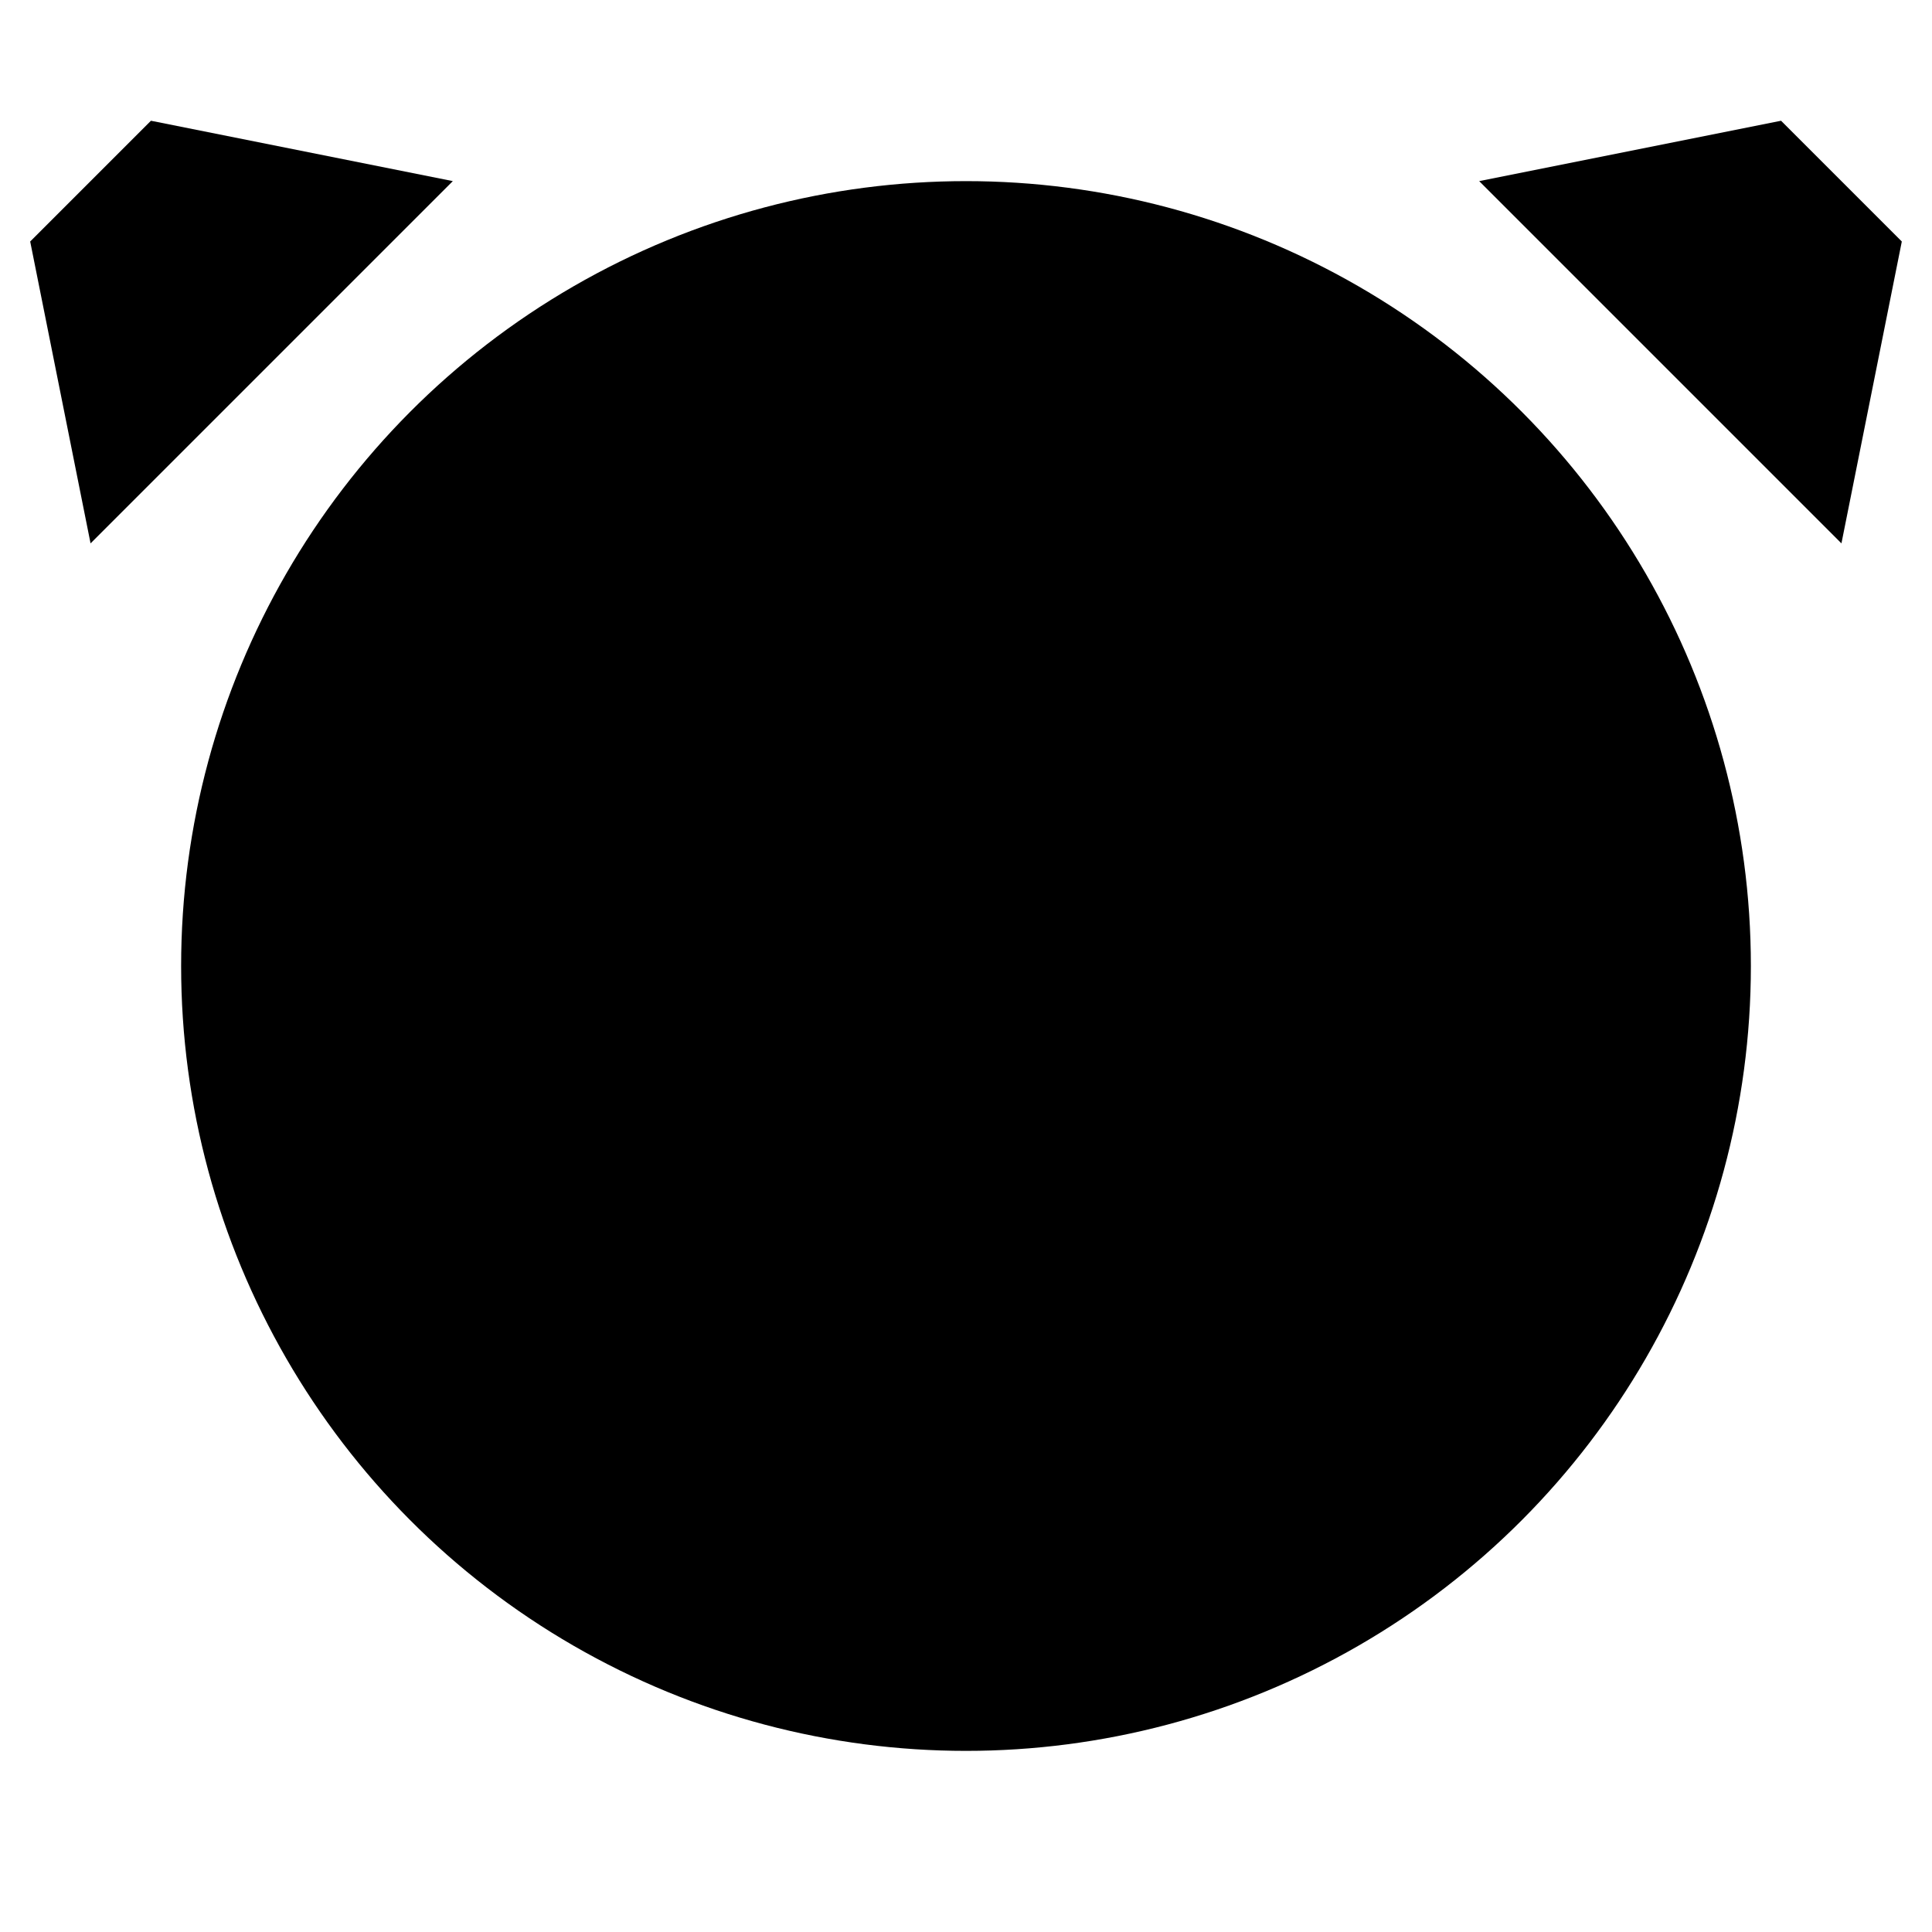 <svg xmlns="http://www.w3.org/2000/svg" viewBox="0 0 64 64"><circle cx="32" cy="32" r="26" stroke-miterlimit="10" stroke-width="2"/><path stroke-miterlimit="10" stroke-width="2" d="M32 20v12l8 4M21.995 56.005L15 63m34 0l-6.995-6.995M1 8l4-4 10 2L3 18zm58-4l4 4-2 10L49 6z"/></svg>